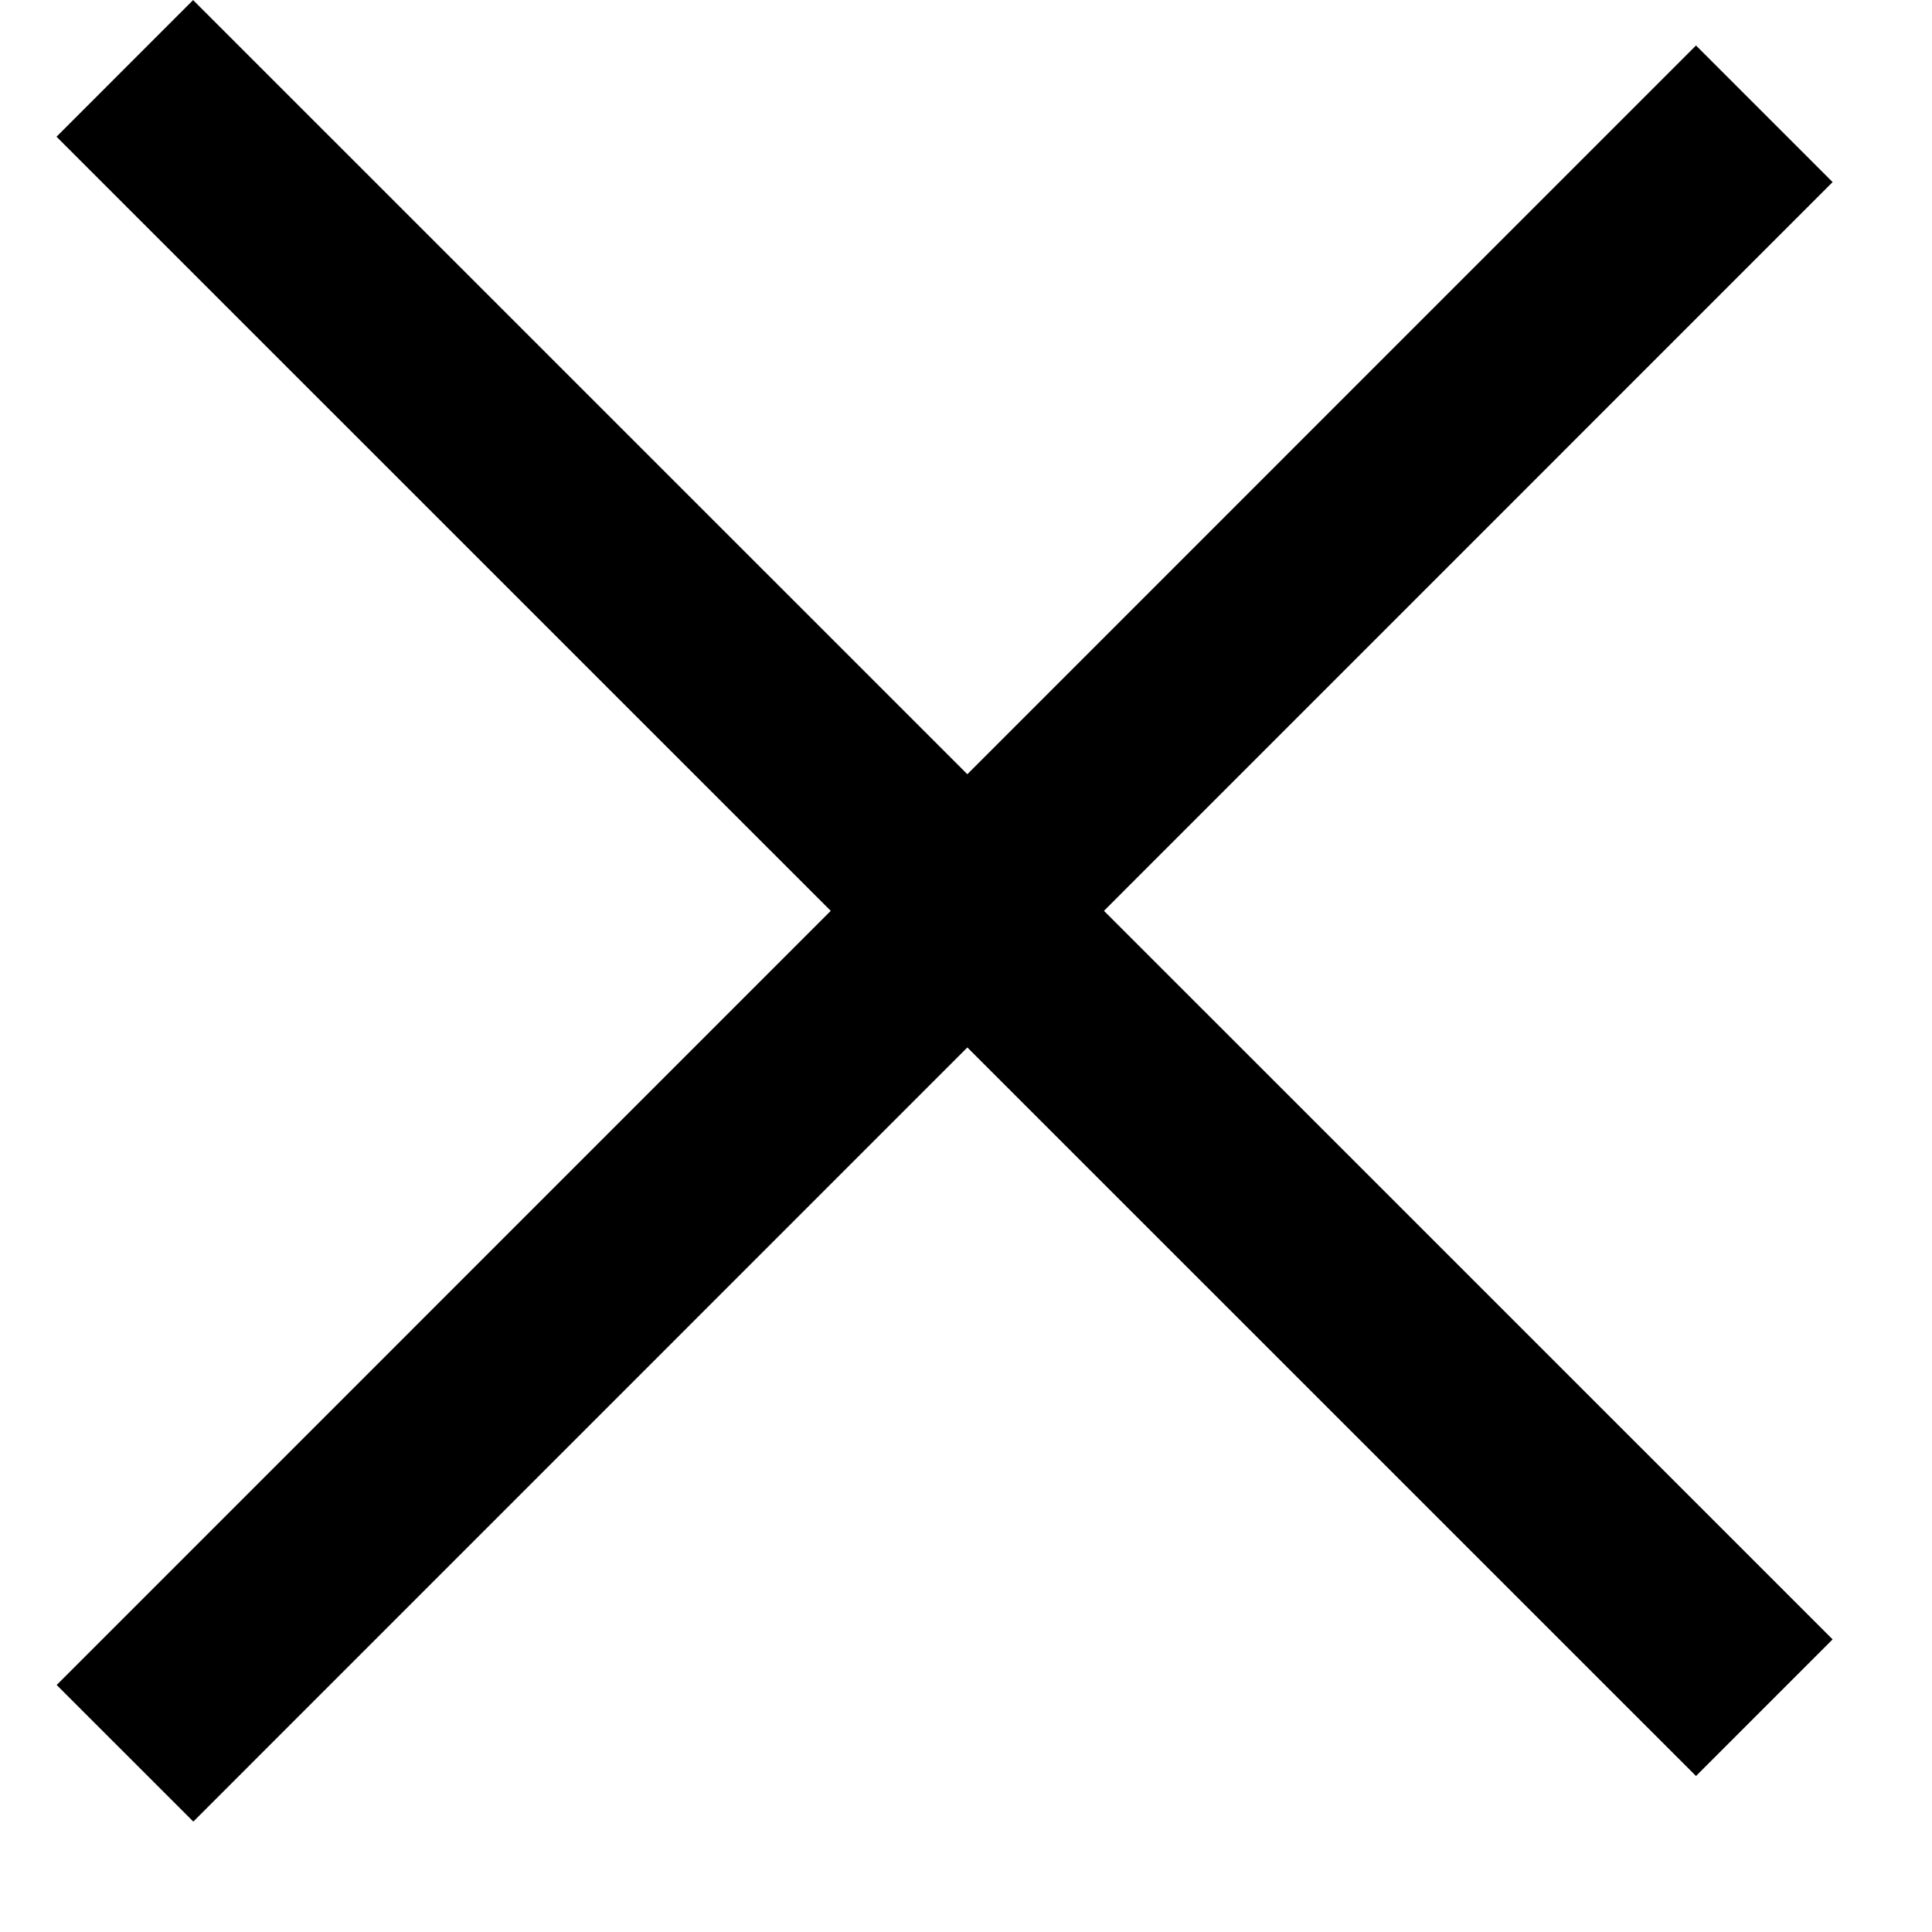 <svg xmlns="http://www.w3.org/2000/svg" width="8" height="8" viewBox="0 0 10 10"><line x1="9.132" y1="8.839" x2="0.646" y2="0.354" stroke="black"/><line x1="0.647" y1="9.075" x2="9.132" y2="0.589" stroke="black"/></svg>